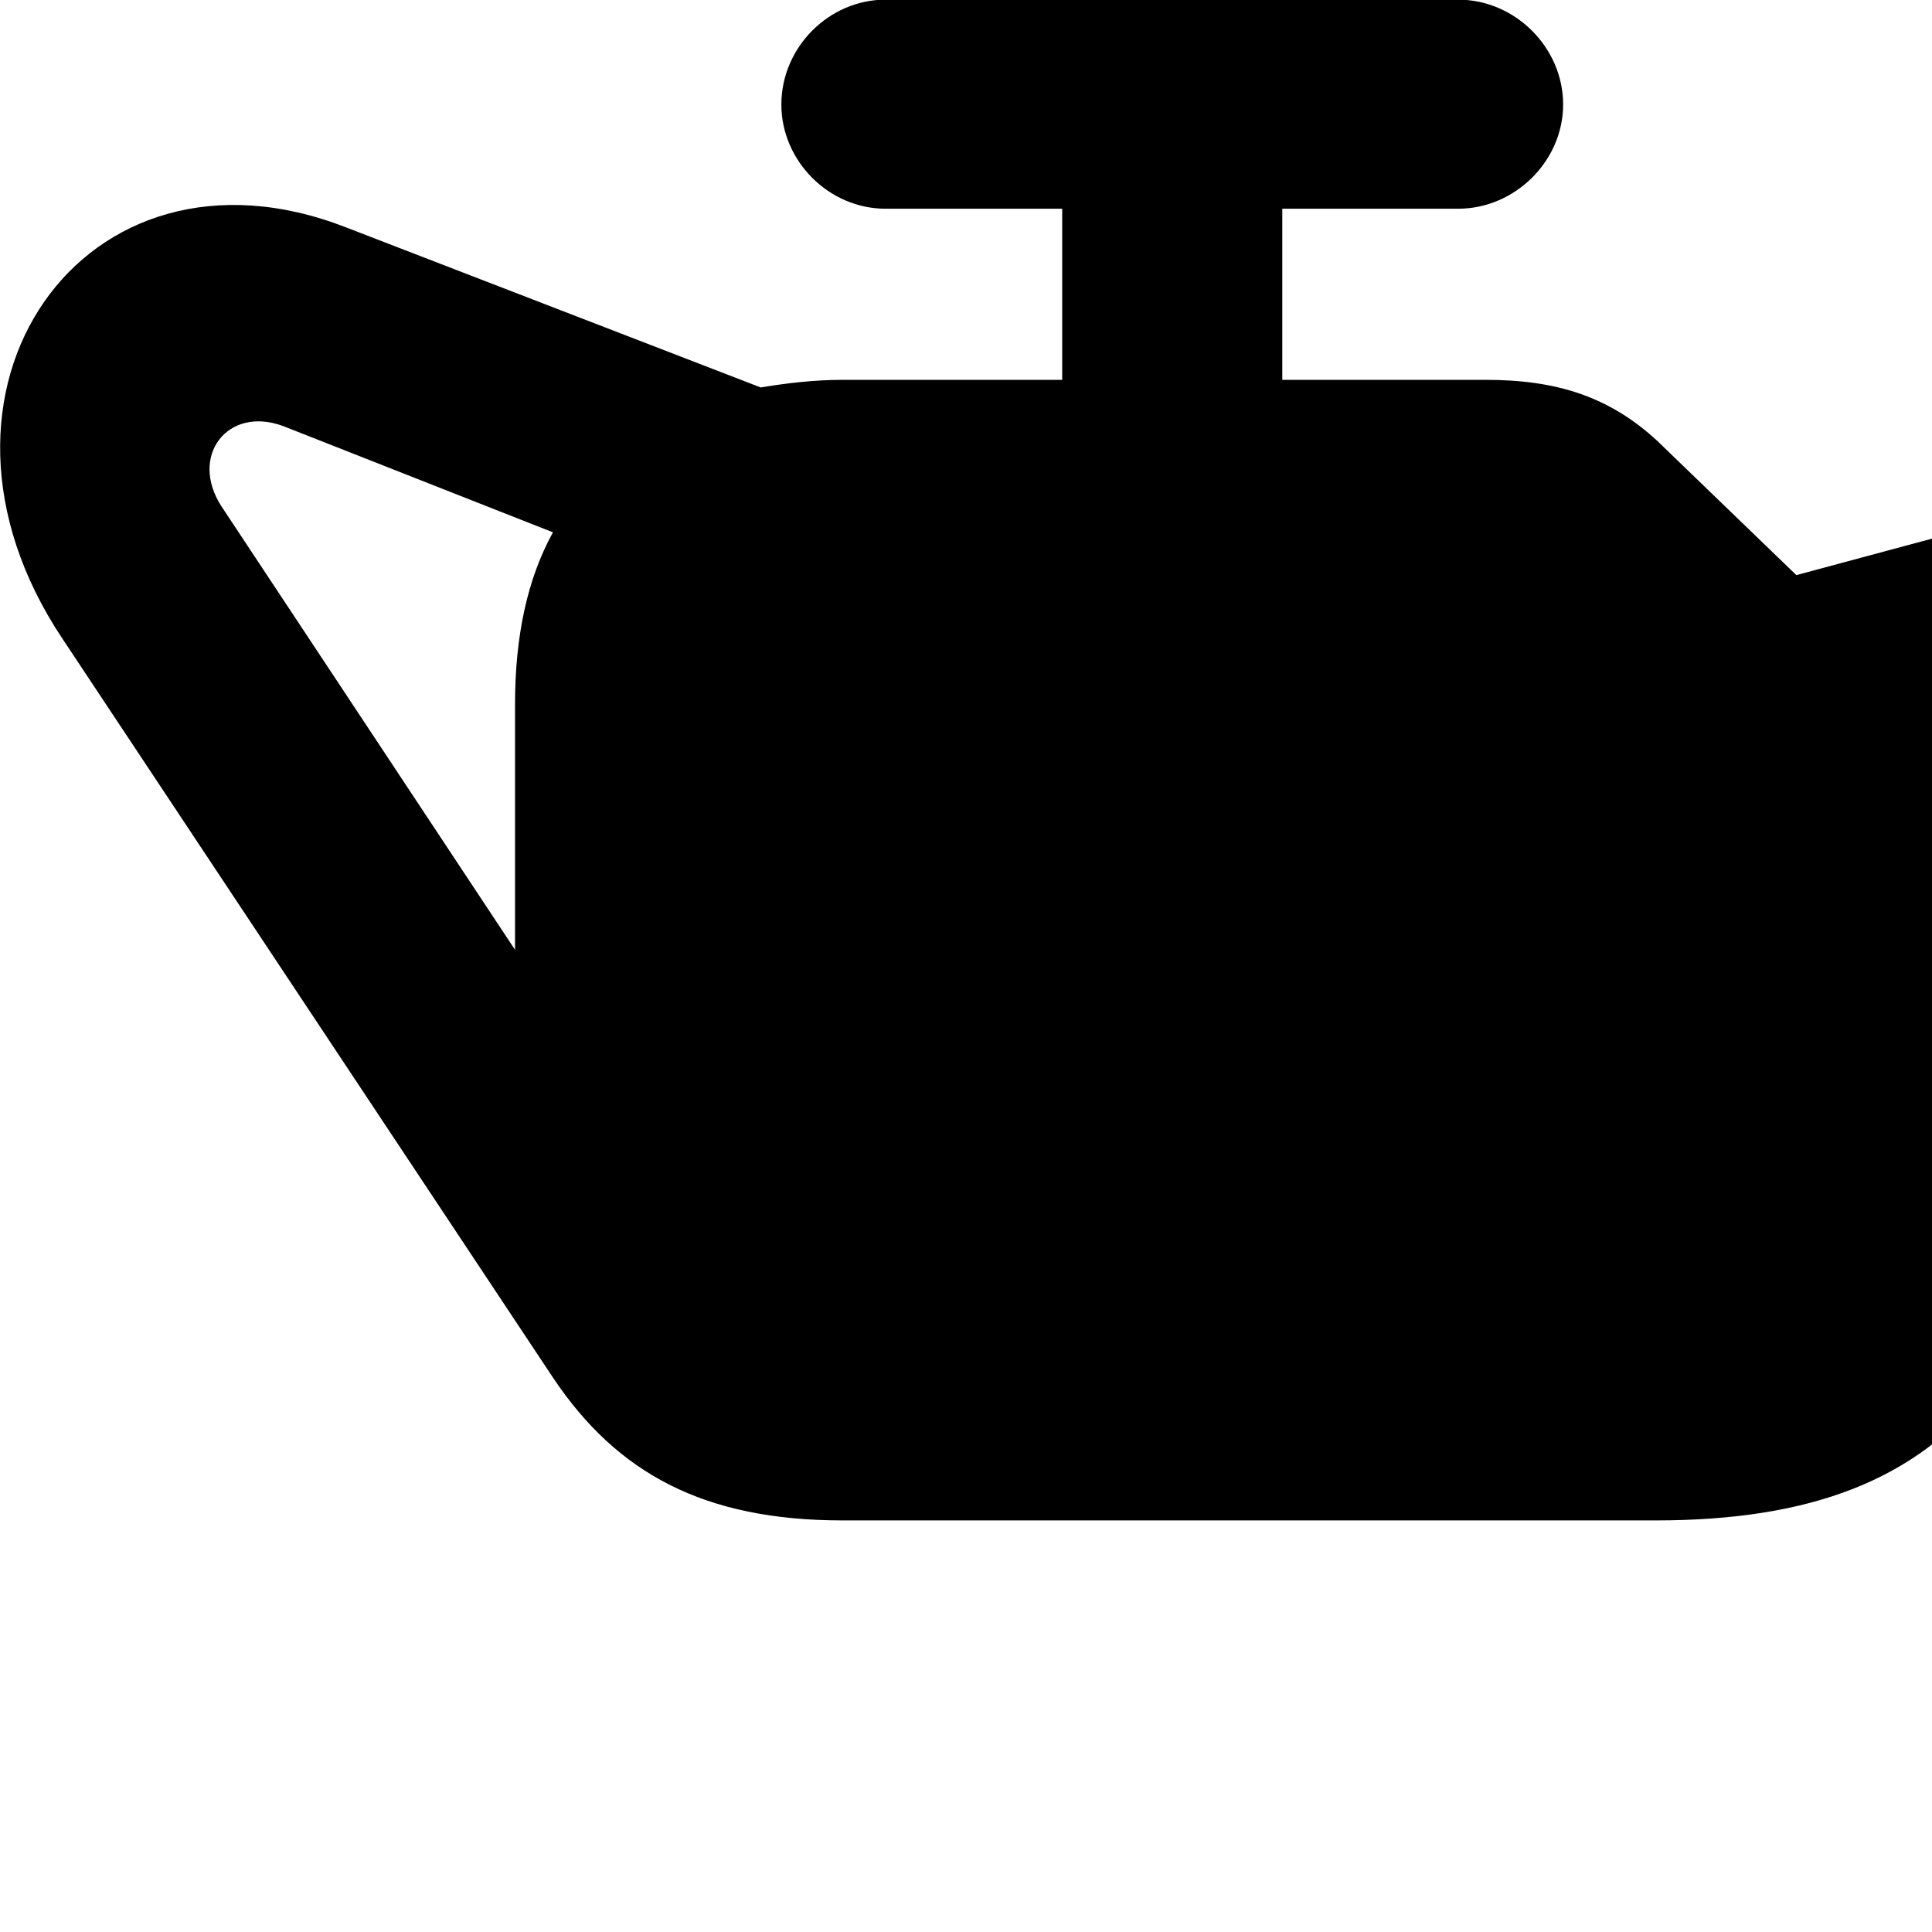 <svg xmlns="http://www.w3.org/2000/svg" viewBox="0 0 28 28" width="28" height="28">
  <path d="M0.904 9.255L8.014 19.965C8.944 21.355 10.204 22.035 12.214 22.035H23.994C26.234 22.035 27.764 21.455 28.804 20.135L37.924 8.435L42.634 7.175L44.334 8.645C46.074 10.135 48.314 7.825 46.564 6.285L44.424 4.405C43.814 3.855 43.214 3.715 42.174 3.995L26.034 8.335L24.024 6.395C23.324 5.745 22.554 5.505 21.534 5.505H18.584V3.025H21.134C21.954 3.025 22.654 2.335 22.654 1.515C22.654 0.685 21.954 -0.005 21.134 -0.005H12.834C12.014 -0.005 11.324 0.685 11.324 1.515C11.324 2.335 12.014 3.025 12.834 3.025H15.394V5.505H12.214C11.784 5.505 11.394 5.555 11.024 5.615L5.014 3.295C1.214 1.815 -1.486 5.675 0.904 9.255ZM3.214 7.345C2.734 6.615 3.294 5.875 4.104 6.175L8.014 7.715C7.644 8.385 7.464 9.215 7.464 10.215V13.765ZM45.504 22.735C47.264 22.735 48.714 21.355 48.714 19.605C48.714 18.595 48.224 17.635 47.724 16.735L45.804 13.165C45.734 13.045 45.634 12.965 45.504 12.965C45.364 12.965 45.294 13.045 45.214 13.175L43.274 16.735C42.794 17.635 42.284 18.595 42.284 19.605C42.284 21.355 43.754 22.735 45.504 22.735Z" />
</svg>